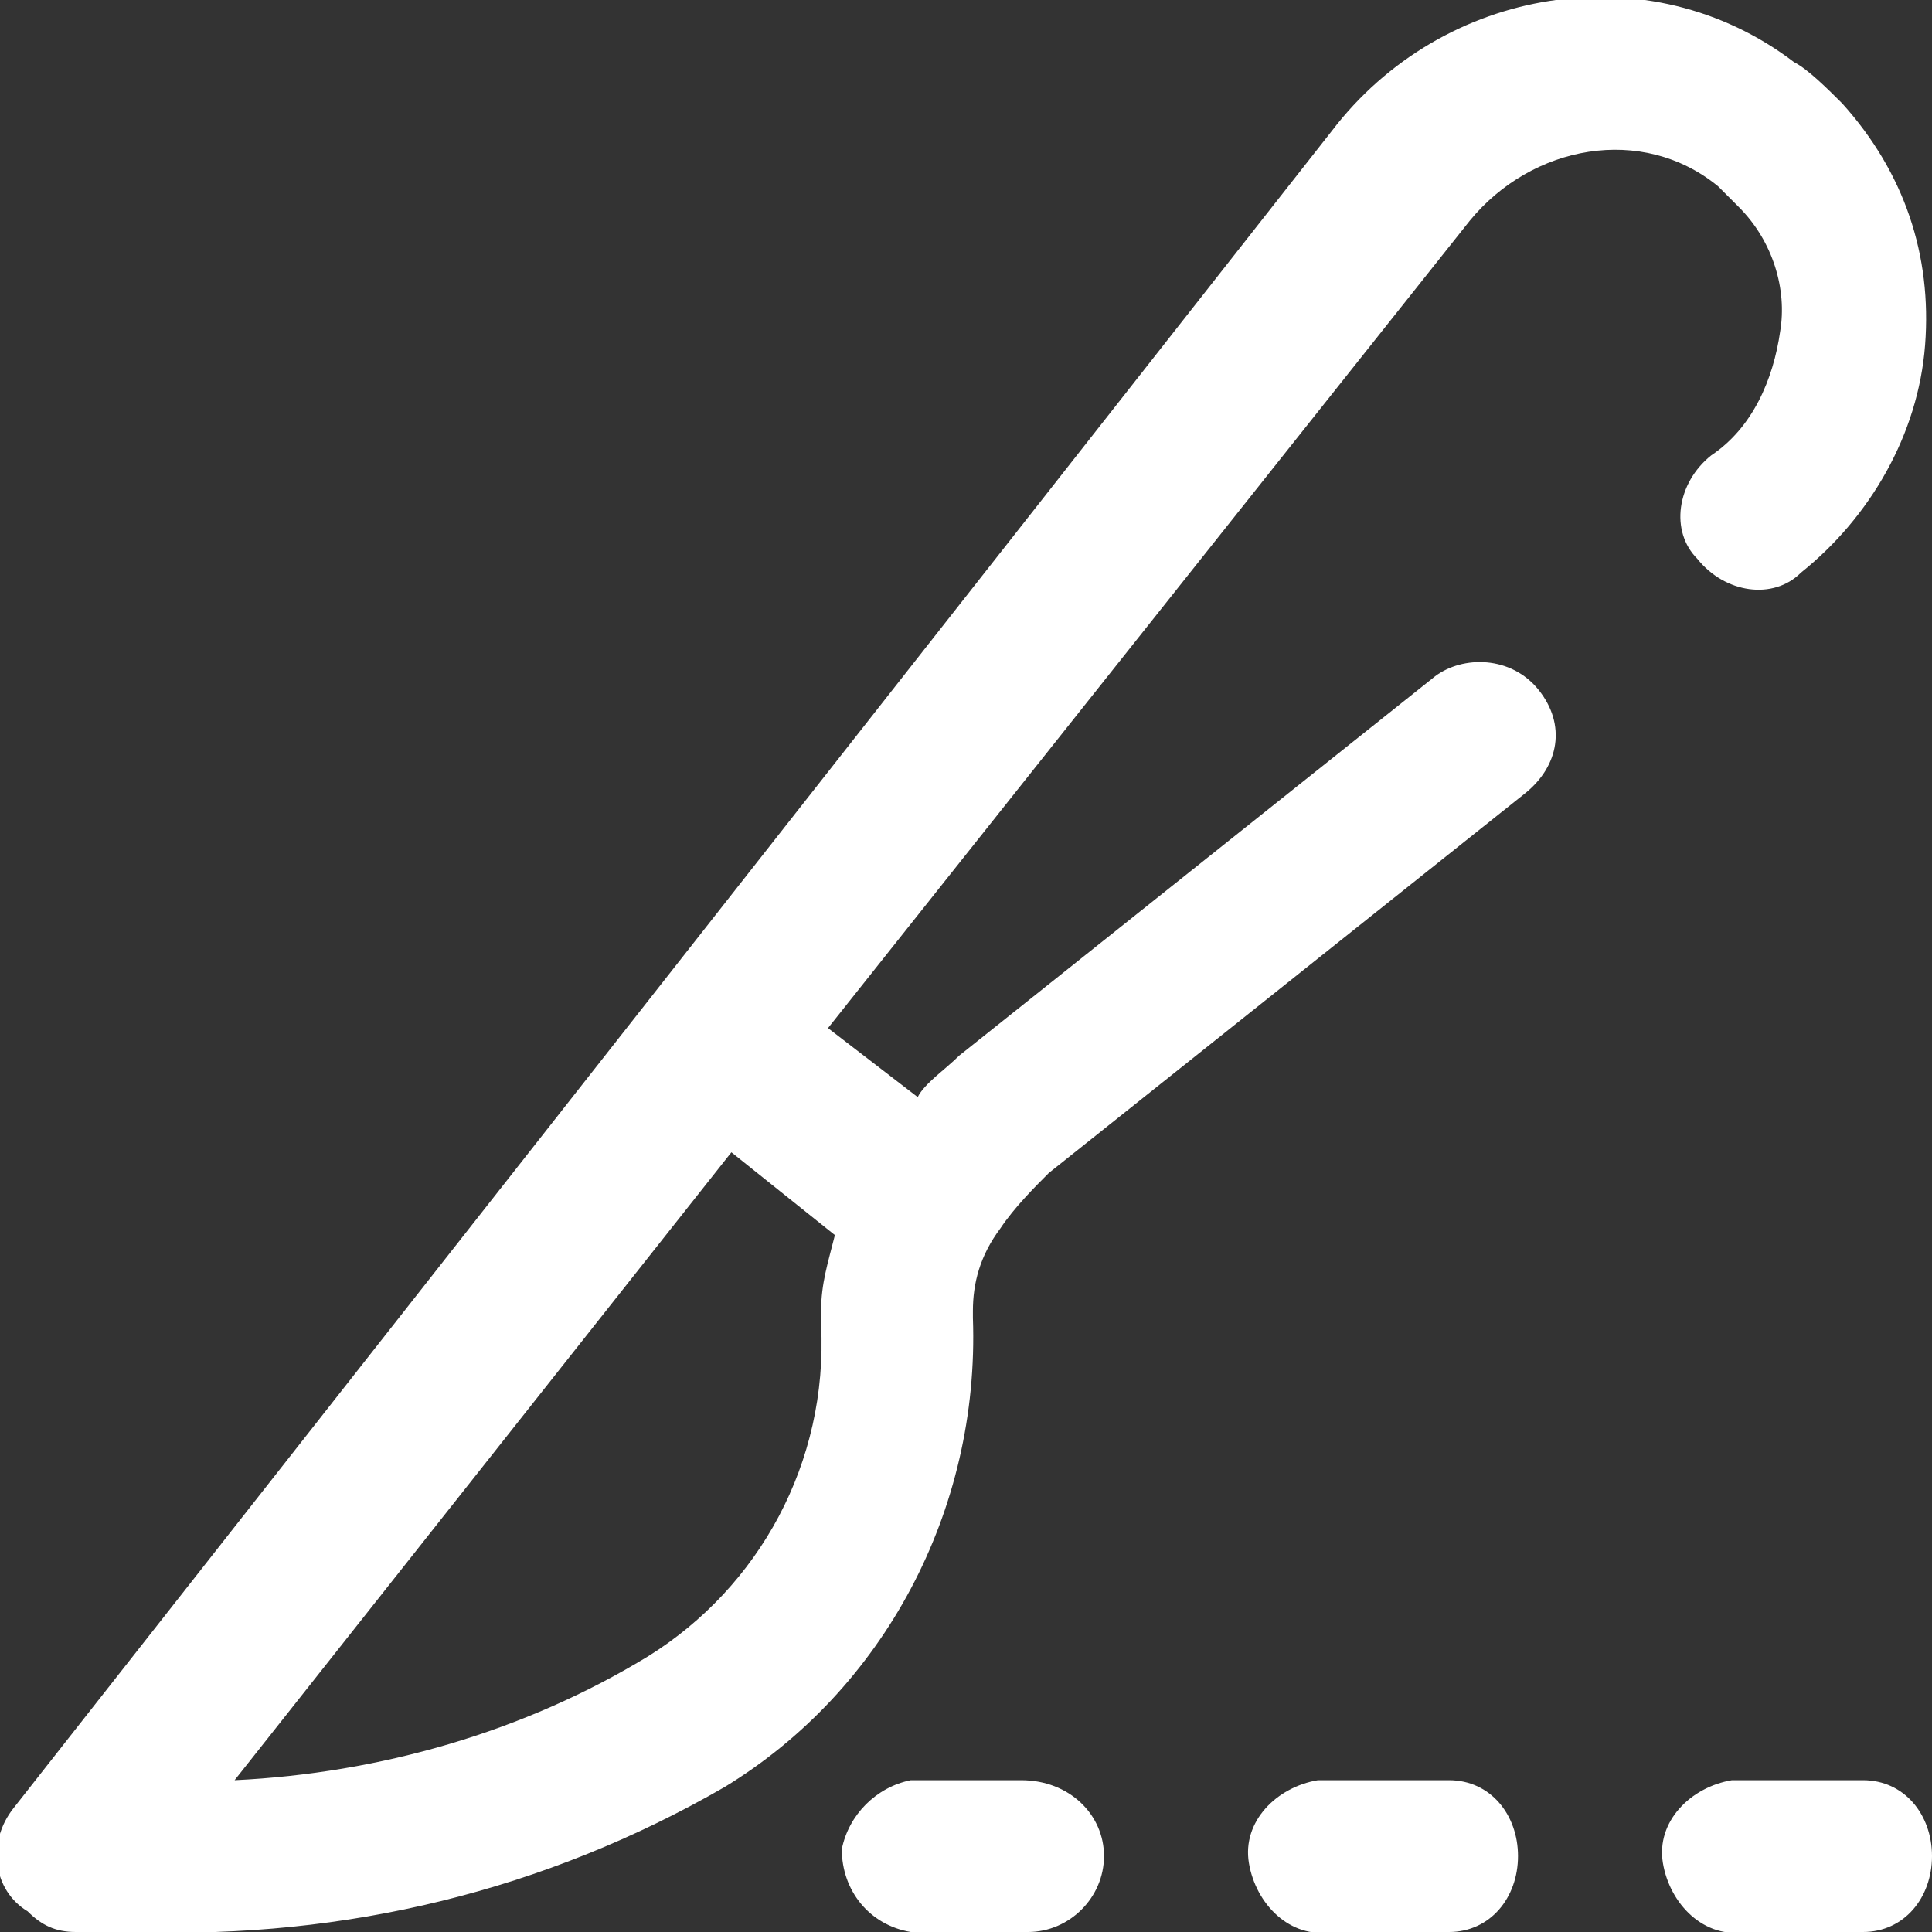 <?xml version="1.0" encoding="utf-8"?>
<!-- Generator: Adobe Illustrator 26.0.2, SVG Export Plug-In . SVG Version: 6.00 Build 0)  -->
<svg version="1.1" id="Layer_1" xmlns="http://www.w3.org/2000/svg" xmlns:xlink="http://www.w3.org/1999/xlink" x="0px" y="0px"
	 viewBox="0 0 28 28" style="enable-background:new 0 0 28 28;" xml:space="preserve">
<rect x="0" y="0" width="28" height="28" fill="#333333" stroke="none"/>
<style type="text/css">
	.st0{clip-path:url(#SVGID_00000015320686114682061600000003561911077866460323_);}
	.st1{fill:#FFFFFF;}
</style>
<g>
	<defs>
		<rect id="SVGID_1_" x="0" width="28" height="28"/>
	</defs>
	<clipPath id="SVGID_00000116195568630147619810000000399860518333609617_">
		<use xlink:href="#SVGID_1_"  style="overflow:visible;"/>
	</clipPath>
	<g style="clip-path:url(#SVGID_00000116195568630147619810000000399860518333609617_);">
		<path class="st1" d="M25.2,3c0.5,0.5,0.7,1.2,0.6,1.8c-0.1,0.7-0.4,1.4-1,1.8c-0.5,0.4-0.6,1.1-0.2,1.5c0,0,0,0,0,0l0,0
			c0.4,0.5,1.1,0.6,1.5,0.2c1-0.8,1.7-2,1.8-3.3c0.1-1.3-0.3-2.5-1.2-3.5c-0.2-0.2-0.5-0.5-0.7-0.6c-2.1-1.6-5.1-1.1-6.7,1
			c0,0,0,0,0,0L0.2,26.2c-0.4,0.5-0.3,1.2,0.2,1.5C0.6,27.9,0.8,28,1.1,28H2c3,0.1,5.9-0.6,8.5-2.1c2.3-1.4,3.7-4,3.6-6.8v-0.1
			c0-0.4,0.1-0.8,0.4-1.2c0.2-0.3,0.5-0.6,0.7-0.8l6.9-5.5c0.5-0.4,0.6-1,0.2-1.5c0,0,0,0,0,0l0,0c-0.4-0.5-1.1-0.5-1.5-0.2
			l-6.9,5.5c-0.2,0.2-0.5,0.4-0.6,0.6l-1.3-1l9.3-11.7l0,0c0.9-1.1,2.5-1.4,3.6-0.5C25,2.8,25.1,2.9,25.2,3L25.2,3z M12.1,17.9
			c-0.1,0.4-0.2,0.7-0.2,1.1v0.2C12,21.2,11,23,9.4,24c-1.8,1.1-3.9,1.7-6,1.8l7.2-9.1L12.1,17.9L12.1,17.9z M16,26.9
			c0,0.6-0.5,1.1-1.1,1.1c0,0,0,0,0,0h-1.7c-0.6-0.1-1-0.6-1-1.2c0.1-0.5,0.5-0.9,1-1h1.6C15.5,25.8,16,26.3,16,26.9L16,26.9z
			 M22,26.9c0,0.6-0.4,1.1-1,1.1h-1.7c-0.6,0.1-1.1-0.4-1.2-1c-0.1-0.6,0.4-1.1,1-1.2c0.1,0,0.1,0,0.2,0H21
			C21.6,25.8,22,26.3,22,26.9L22,26.9z M28,26.9c0,0.6-0.4,1.1-1,1.1h-1.7c-0.6,0.1-1.1-0.4-1.2-1c-0.1-0.6,0.4-1.1,1-1.2
			c0.1,0,0.1,0,0.2,0H27C27.6,25.8,28,26.3,28,26.9L28,26.9z"/>
	</g>
</g>
</svg>
